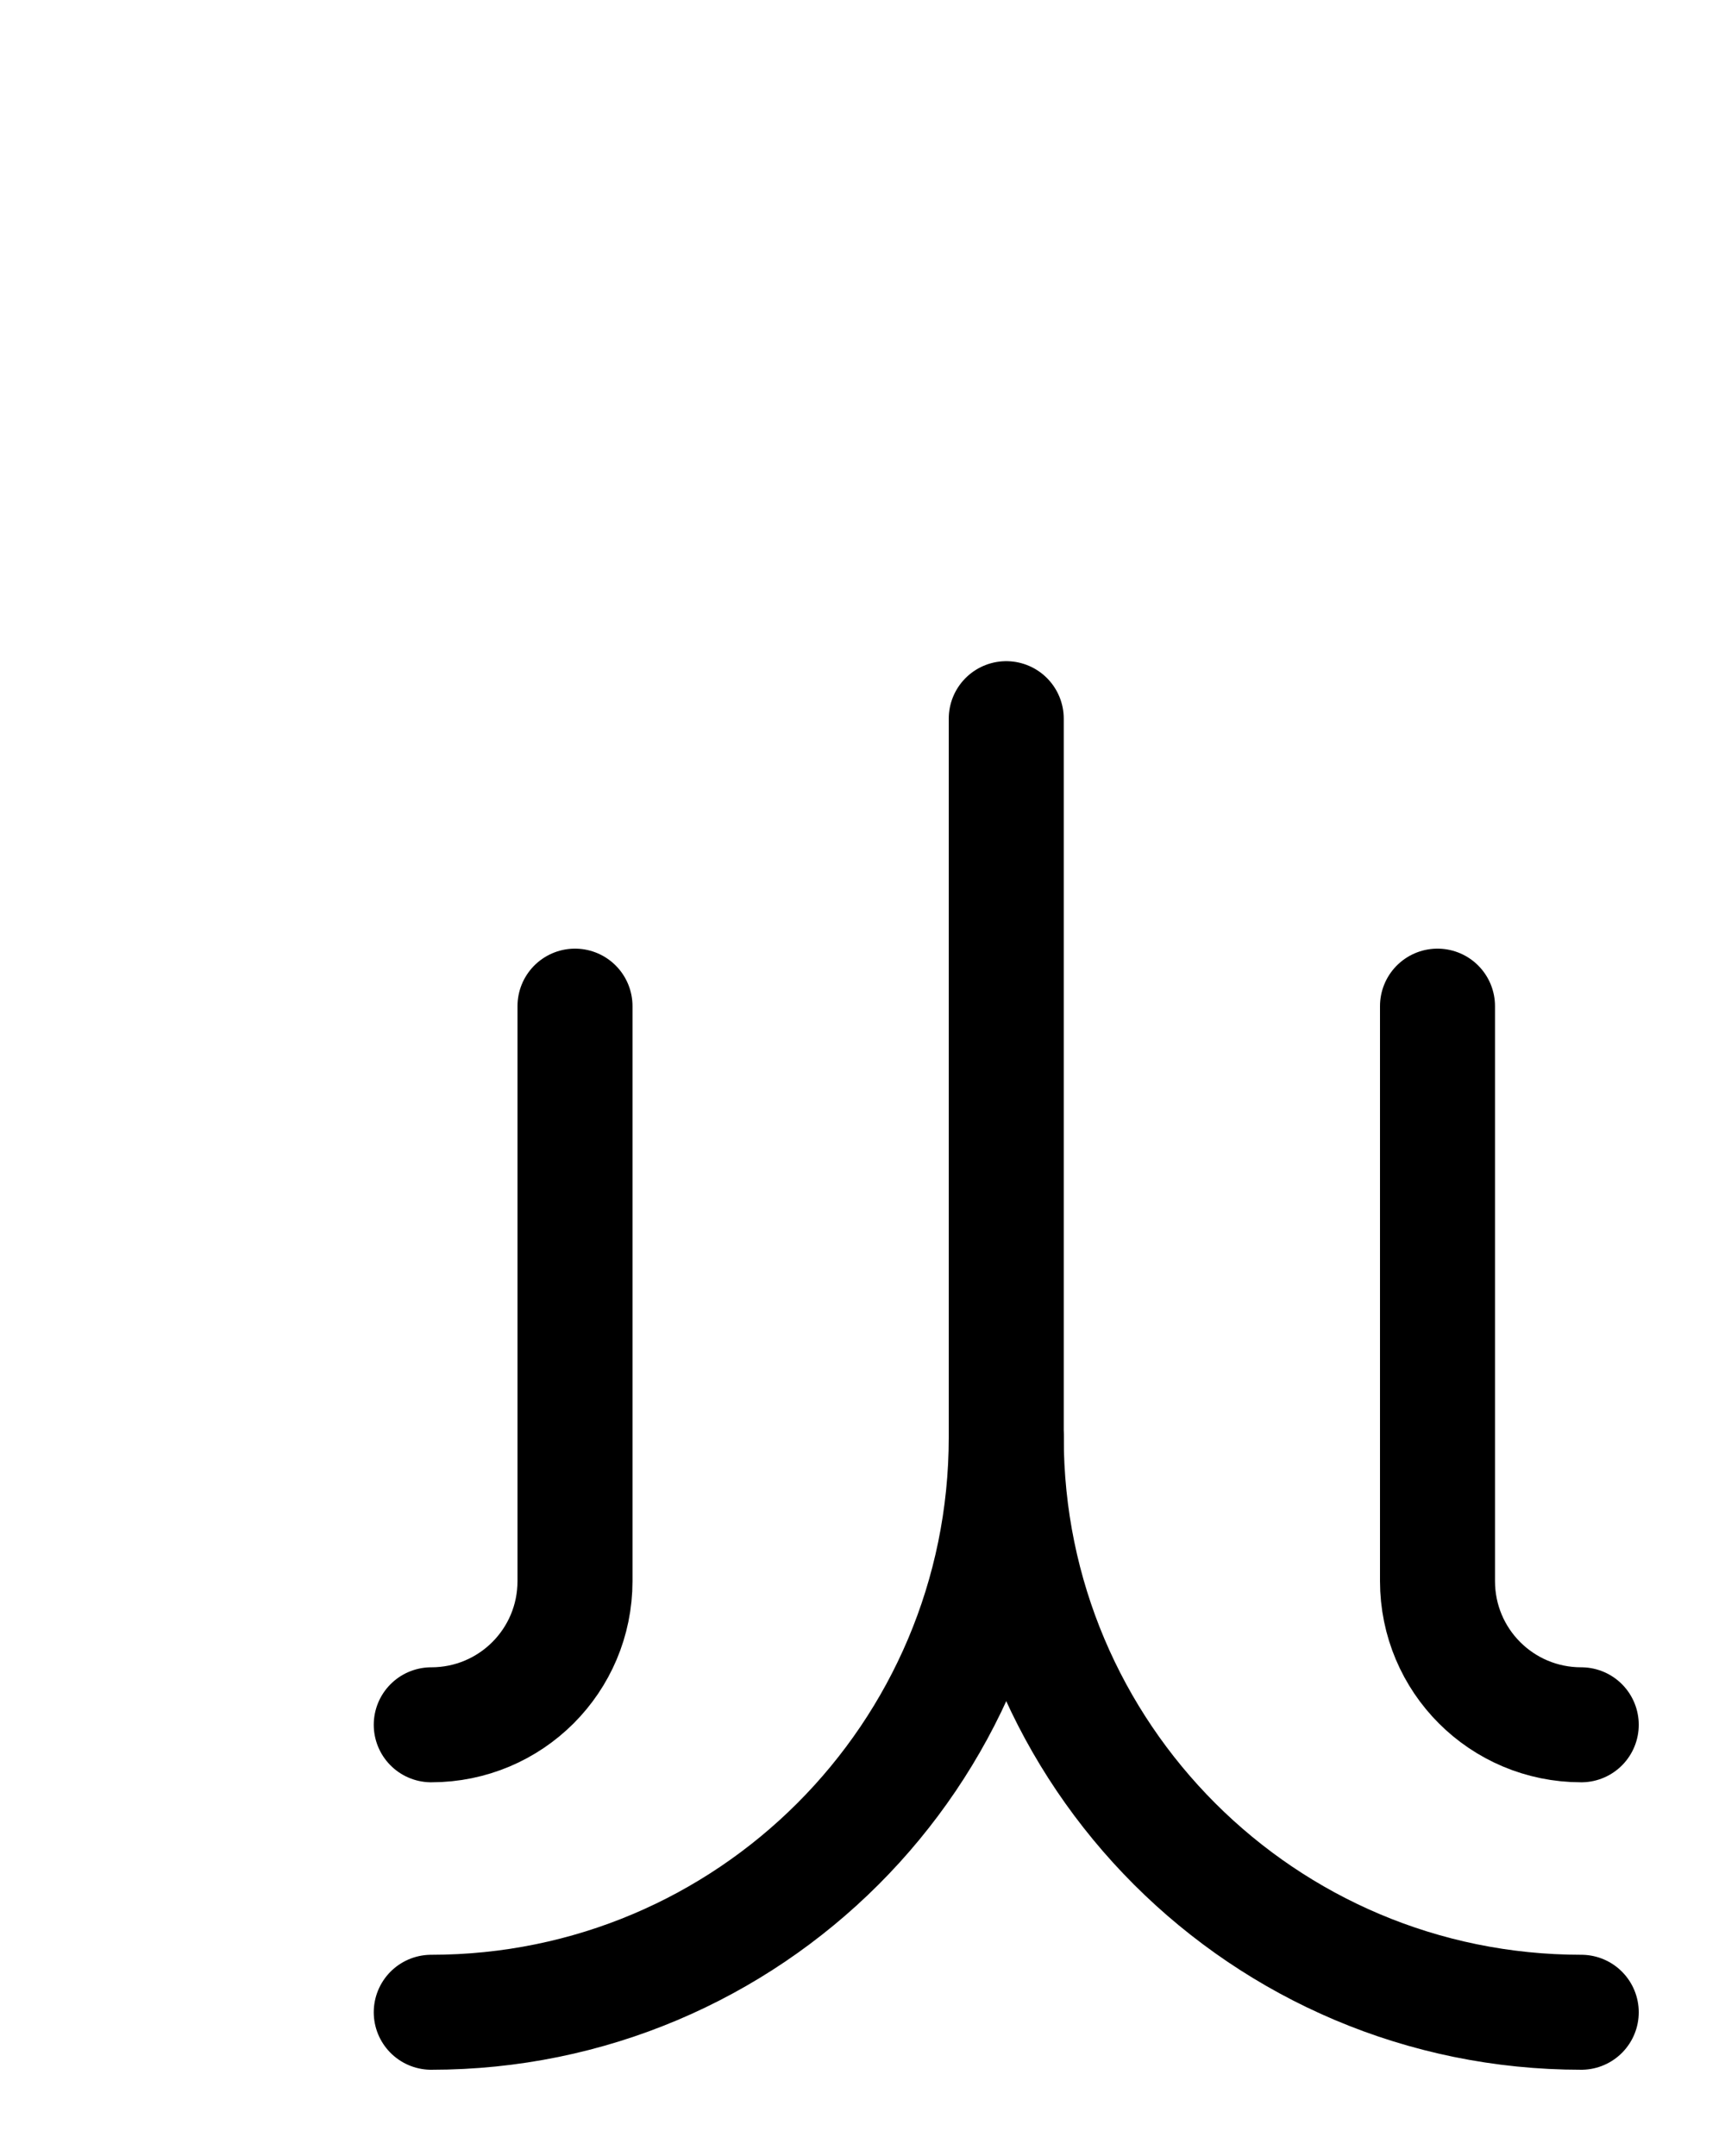 <?xml version="1.0" encoding="utf-8"?>
<!-- Generator: Adobe Illustrator 26.0.0, SVG Export Plug-In . SVG Version: 6.00 Build 0)  -->
<svg version="1.1" id="图层_1" xmlns="http://www.w3.org/2000/svg" xmlns:xlink="http://www.w3.org/1999/xlink" x="0px" y="0px"
	 viewBox="0 0 720 900" style="enable-background:new 0 0 720 900;" xml:space="preserve">
<style type="text/css">
	.st0{fill:none;stroke:#000000;stroke-width:48;stroke-linecap:round;stroke-linejoin:round;stroke-miterlimit:10;}
</style>
<path class="st0" d="M420,600c0,132.6,107.4,240,240,240"/>
<path class="st0" d="M420,300v300c0,132.6-107.4,240-240,240"/>
<path class="st0" d="M240,420v240c0,33.2-26.8,60-60,60"/>
<path class="st0" d="M600,420v240c0,33.2,26.8,60,60,60"/>
</svg>
